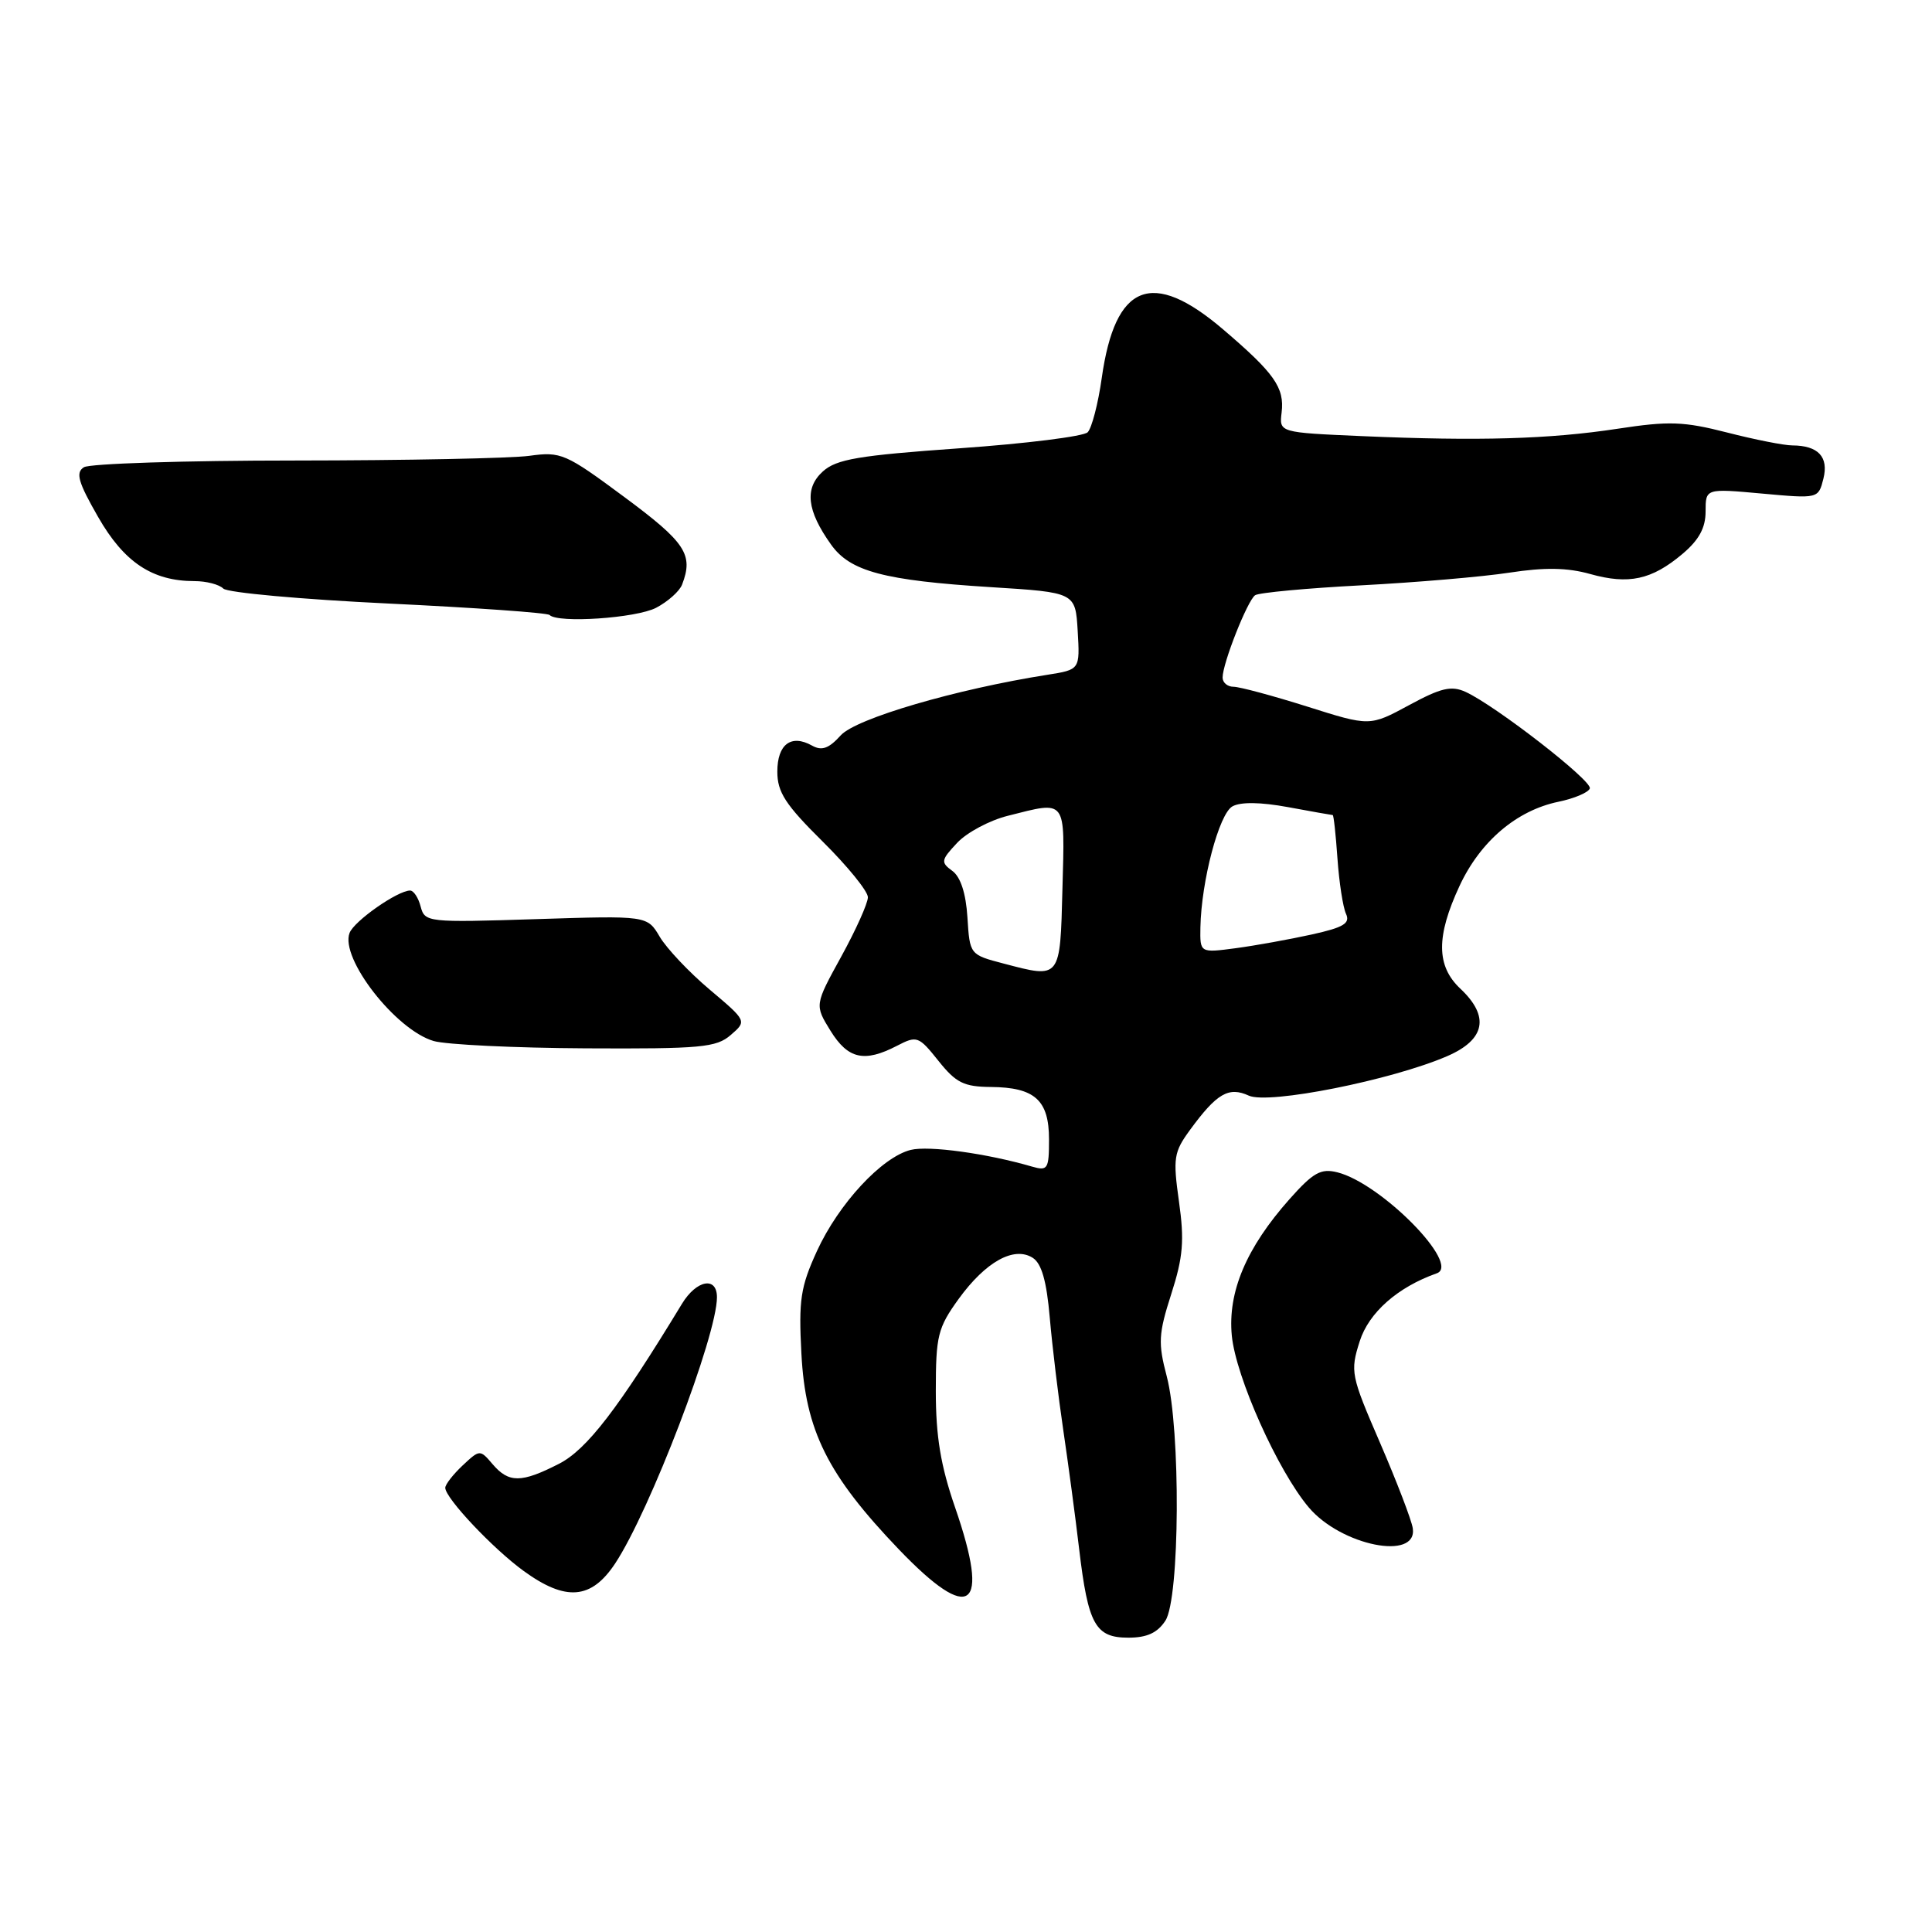 <?xml version="1.0" encoding="UTF-8" standalone="no"?>
<!DOCTYPE svg PUBLIC "-//W3C//DTD SVG 1.1//EN" "http://www.w3.org/Graphics/SVG/1.1/DTD/svg11.dtd" >
<svg xmlns="http://www.w3.org/2000/svg" xmlns:xlink="http://www.w3.org/1999/xlink" version="1.1" viewBox="0 0 256 256">
 <g >
 <path fill="currentColor"
d=" M 154.42 214.75 C 156.34 211.81 156.46 189.44 154.60 182.37 C 153.44 177.97 153.50 176.75 155.20 171.46 C 156.77 166.57 156.95 164.37 156.22 159.21 C 155.41 153.44 155.53 152.66 157.69 149.71 C 161.23 144.87 162.81 143.95 165.48 145.18 C 168.11 146.37 184.42 143.12 191.75 139.95 C 196.82 137.76 197.42 134.68 193.50 131.00 C 190.31 128.00 190.28 124.08 193.40 117.38 C 196.15 111.48 200.96 107.39 206.49 106.24 C 208.62 105.80 210.49 105.00 210.66 104.47 C 210.99 103.45 198.18 93.51 194.20 91.68 C 192.31 90.82 190.94 91.14 186.70 93.44 C 181.50 96.25 181.50 96.25 173.20 93.62 C 168.63 92.18 164.24 91.00 163.45 91.00 C 162.65 91.00 162.00 90.45 162.00 89.78 C 162.00 87.90 165.29 79.58 166.31 78.87 C 166.81 78.53 173.14 77.94 180.36 77.56 C 187.59 77.18 196.43 76.43 200.00 75.88 C 204.68 75.16 207.68 75.21 210.71 76.06 C 215.81 77.49 218.86 76.83 222.92 73.41 C 225.12 71.56 226.00 69.95 226.00 67.77 C 226.00 64.72 226.00 64.72 233.47 65.40 C 240.94 66.08 240.94 66.08 241.61 63.43 C 242.33 60.54 240.93 59.04 237.50 59.02 C 236.40 59.02 232.51 58.25 228.85 57.31 C 223.10 55.84 221.14 55.77 214.35 56.81 C 205.28 58.19 195.98 58.46 180.50 57.79 C 169.50 57.31 169.50 57.31 169.82 54.67 C 170.22 51.36 168.88 49.46 162.06 43.64 C 152.64 35.60 147.76 37.55 145.99 50.07 C 145.51 53.49 144.66 56.74 144.12 57.28 C 143.57 57.83 135.94 58.78 127.15 59.40 C 113.74 60.35 110.84 60.84 109.03 62.47 C 106.57 64.70 106.90 67.65 110.12 72.16 C 112.65 75.72 117.12 76.91 131.29 77.80 C 142.50 78.50 142.50 78.50 142.80 83.61 C 143.10 88.73 143.10 88.73 138.80 89.41 C 126.67 91.32 113.42 95.20 111.40 97.44 C 109.82 99.19 108.89 99.52 107.59 98.79 C 104.83 97.25 103.00 98.62 103.00 102.25 C 103.00 104.97 104.07 106.62 109.00 111.50 C 112.30 114.77 115.00 118.09 115.00 118.89 C 115.00 119.68 113.41 123.22 111.47 126.75 C 107.94 133.17 107.94 133.17 110.05 136.59 C 112.37 140.33 114.52 140.82 118.86 138.57 C 121.50 137.20 121.73 137.29 124.35 140.57 C 126.67 143.48 127.72 144.00 131.29 144.03 C 137.12 144.08 139.00 145.77 139.00 150.98 C 139.00 154.92 138.83 155.18 136.75 154.58 C 130.79 152.84 123.05 151.77 120.67 152.37 C 116.84 153.33 111.12 159.51 108.25 165.77 C 106.08 170.51 105.81 172.25 106.19 179.36 C 106.72 189.57 109.65 195.44 119.13 205.33 C 128.65 215.25 131.24 213.31 126.56 199.76 C 124.64 194.21 124.00 190.34 124.00 184.32 C 124.00 176.98 124.26 175.95 127.03 172.11 C 130.60 167.19 134.35 165.10 136.83 166.66 C 138.01 167.40 138.68 169.72 139.10 174.60 C 139.43 178.40 140.24 185.10 140.89 189.50 C 141.54 193.90 142.49 200.98 142.99 205.23 C 144.18 215.28 145.14 217.00 149.51 217.00 C 151.98 217.00 153.37 216.36 154.42 214.75 Z  M 81.51 207.17 C 86.12 200.19 95.00 176.99 95.00 171.89 C 95.00 169.09 92.29 169.60 90.37 172.75 C 81.91 186.68 77.75 192.09 74.05 193.97 C 69.08 196.51 67.42 196.52 65.28 194.02 C 63.60 192.05 63.58 192.05 61.29 194.19 C 60.03 195.38 59.00 196.70 59.00 197.14 C 59.00 198.51 65.33 205.22 69.40 208.17 C 74.98 212.22 78.35 211.94 81.51 207.17 Z  M 187.20 202.50 C 187.03 201.40 185.08 196.32 182.87 191.20 C 178.99 182.24 178.89 181.75 180.17 177.72 C 181.38 173.92 185.20 170.55 190.38 168.72 C 193.63 167.58 183.02 156.80 177.21 155.34 C 175.02 154.79 174.01 155.36 170.86 158.90 C 165.13 165.36 162.67 171.19 163.22 176.97 C 163.75 182.46 169.32 194.89 173.42 199.74 C 177.71 204.82 187.86 206.85 187.20 202.50 Z  M 96.83 137.14 C 98.97 135.29 98.97 135.29 94.03 131.12 C 91.31 128.83 88.34 125.68 87.42 124.13 C 85.76 121.32 85.76 121.32 71.03 121.79 C 56.65 122.25 56.29 122.21 55.74 120.13 C 55.44 118.96 54.81 118.00 54.34 118.00 C 52.68 118.01 46.92 122.04 46.32 123.62 C 45.03 126.97 52.43 136.47 57.46 137.94 C 59.13 138.42 68.19 138.86 77.60 138.91 C 92.89 138.99 94.92 138.80 96.83 137.14 Z  M 86.93 80.54 C 88.48 79.73 90.04 78.35 90.38 77.46 C 91.91 73.48 90.86 71.89 82.77 65.89 C 74.92 60.07 74.34 59.82 70.13 60.40 C 67.71 60.73 53.75 61.01 39.11 61.02 C 24.47 61.02 11.88 61.43 11.12 61.91 C 9.99 62.62 10.35 63.88 13.00 68.50 C 16.44 74.51 20.18 77.00 25.77 77.00 C 27.33 77.00 29.04 77.44 29.59 77.99 C 30.13 78.53 39.96 79.42 51.44 79.97 C 62.92 80.52 72.54 81.20 72.82 81.49 C 73.94 82.61 84.27 81.91 86.93 80.54 Z  M 133.00 127.68 C 128.50 126.50 128.50 126.50 128.19 121.56 C 127.99 118.37 127.28 116.19 126.19 115.40 C 124.63 114.26 124.68 113.97 126.83 111.68 C 128.11 110.31 131.13 108.70 133.53 108.10 C 141.41 106.11 141.10 105.71 140.78 117.74 C 140.47 129.79 140.56 129.67 133.00 127.68 Z  M 159.06 122.89 C 159.18 116.74 161.53 107.84 163.30 106.85 C 164.39 106.24 167.04 106.28 170.68 106.95 C 173.81 107.53 176.47 108.00 176.59 108.00 C 176.72 108.00 177.00 110.59 177.22 113.75 C 177.44 116.91 177.95 120.21 178.35 121.08 C 178.94 122.35 178.05 122.89 173.79 123.83 C 170.88 124.47 166.36 125.29 163.75 125.64 C 159.00 126.27 159.00 126.27 159.06 122.89 Z "/>
</g>
</svg>